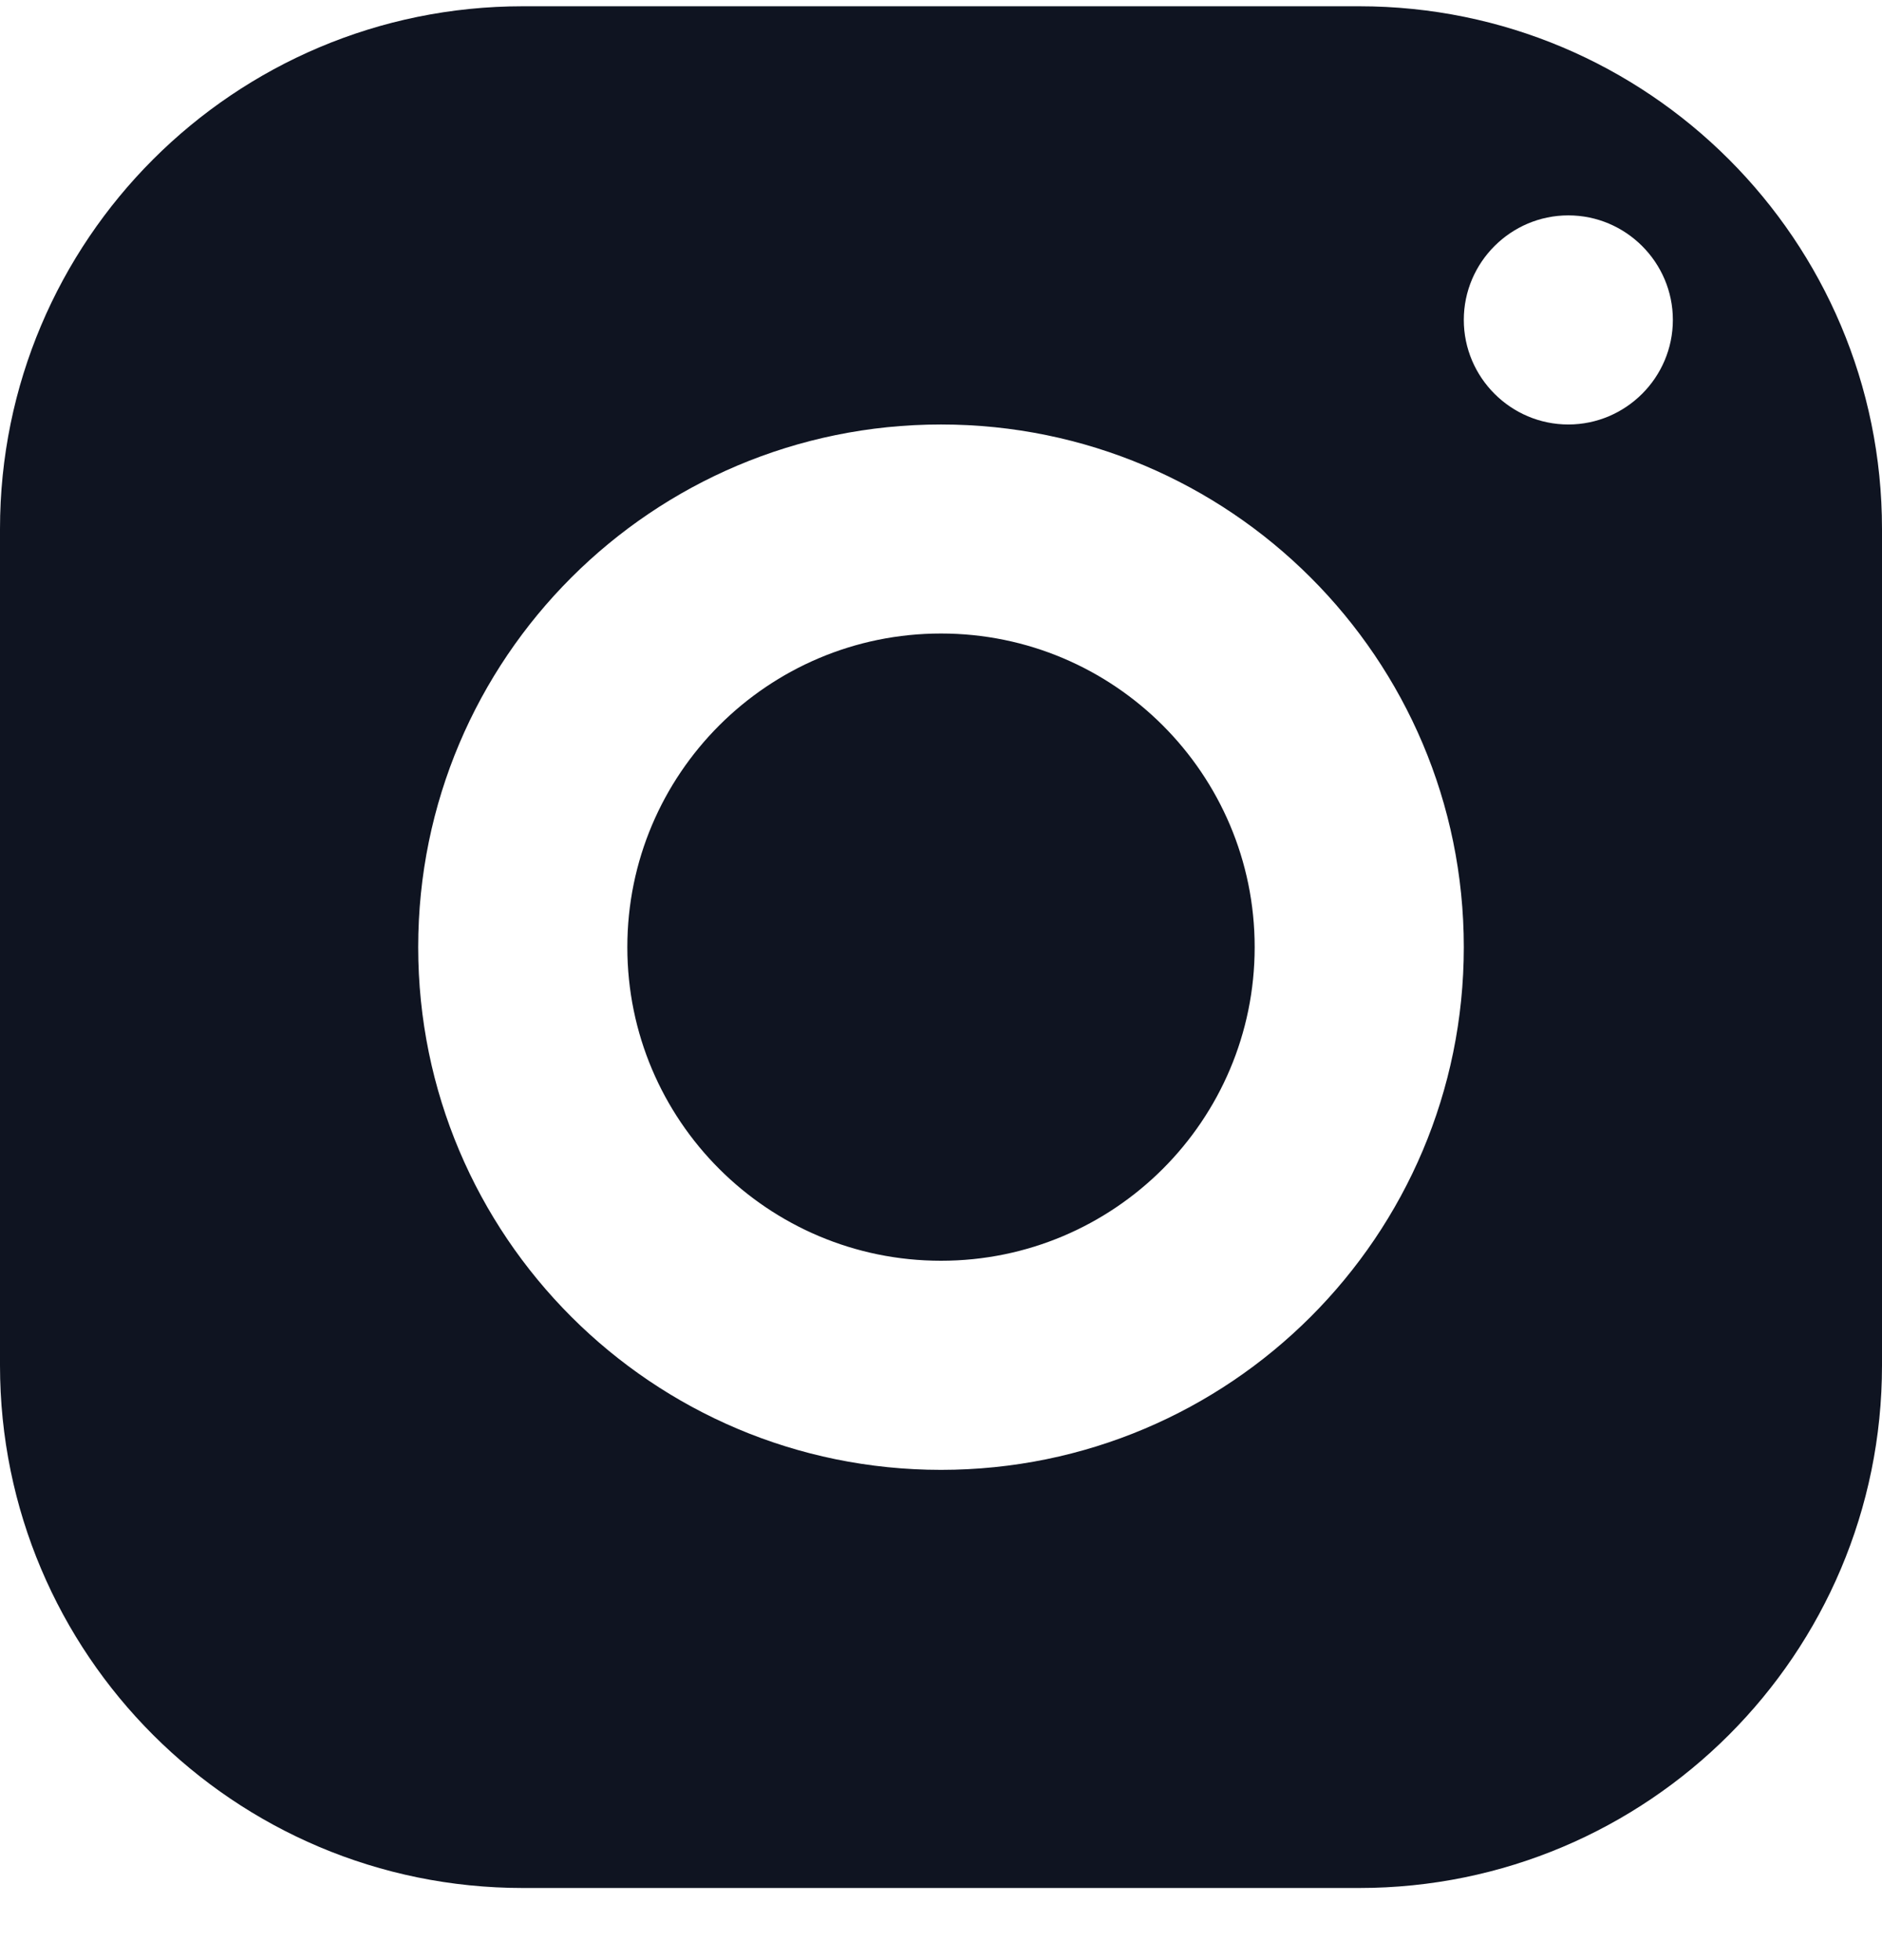 <svg xmlns="http://www.w3.org/2000/svg" width="24" height="25">
  <path fill="#0F1421" d="M6.667.08C2.984.08 0 3.065 0 6.747v10.667c0 3.682 2.984 6.666 6.667 6.666h10.666c3.683 0 6.667-2.984 6.667-6.666V6.747C24 3.065 21.016.08 17.333.08H6.667zM20 2.747c.734 0 1.333.6 1.333 1.333 0 .735-.6 1.334-1.333 1.334-.734 0-1.333-.6-1.333-1.334 0-.734.6-1.333 1.333-1.333zm-8 2.667c3.682 0 6.667 2.984 6.667 6.666 0 3.683-2.985 6.667-6.667 6.667s-6.667-2.984-6.667-6.667c0-3.682 2.985-6.666 6.667-6.666zm0 2.666c-2.208 0-4 1.792-4 4 0 2.21 1.792 4 4 4s4-1.79 4-4c0-2.208-1.792-4-4-4z"/>
</svg>
